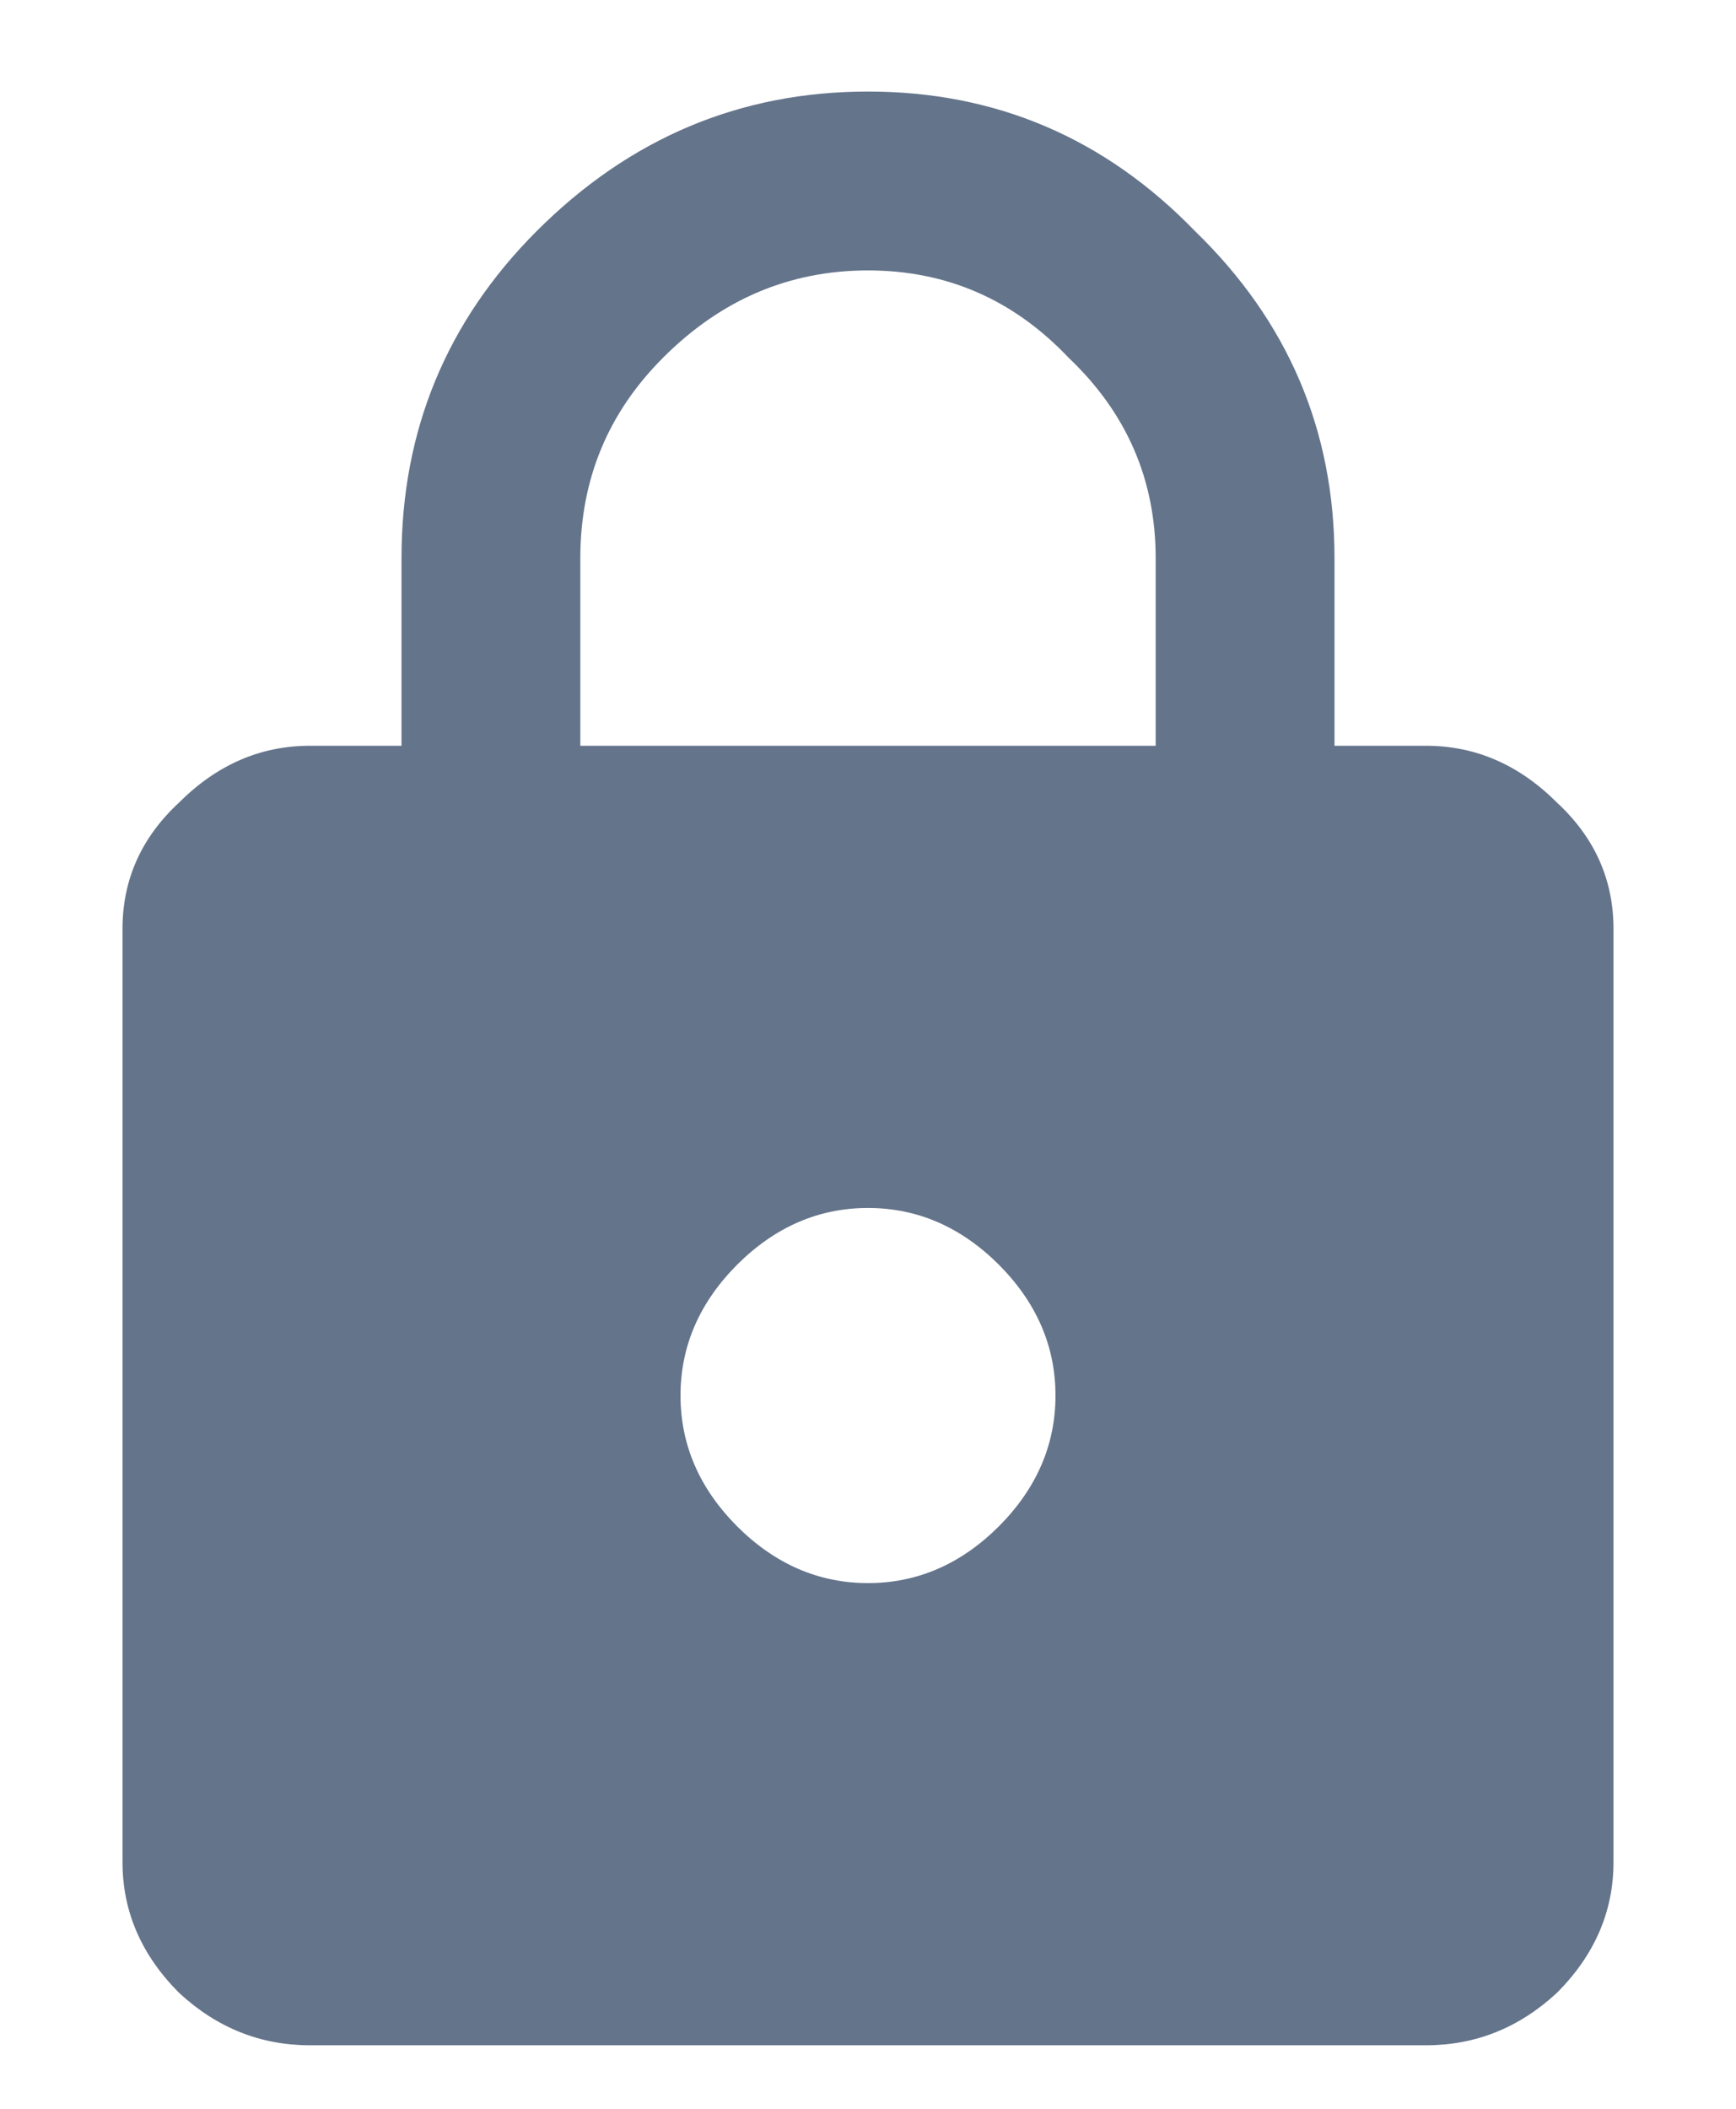 <svg width="14" height="17" viewBox="0 0 14 17" fill="none" xmlns="http://www.w3.org/2000/svg">
<path d="M9.32 6.012V4.5C9.32 3.867 9.086 3.328 8.617 2.883C8.172 2.414 7.633 2.18 7 2.18C6.367 2.18 5.816 2.414 5.348 2.883C4.902 3.328 4.68 3.867 4.68 4.5V6.012H9.32ZM5.945 12.305C6.25 12.609 6.602 12.762 7 12.762C7.398 12.762 7.75 12.609 8.055 12.305C8.359 12 8.512 11.648 8.512 11.25C8.512 10.852 8.359 10.5 8.055 10.195C7.75 9.891 7.398 9.738 7 9.738C6.602 9.738 6.25 9.891 5.945 10.195C5.641 10.5 5.488 10.852 5.488 11.25C5.488 11.648 5.641 12 5.945 12.305ZM11.5 6.012C11.898 6.012 12.25 6.164 12.555 6.469C12.859 6.75 13.012 7.09 13.012 7.488V15.012C13.012 15.41 12.859 15.762 12.555 16.066C12.25 16.348 11.898 16.488 11.5 16.488H2.5C2.102 16.488 1.75 16.348 1.445 16.066C1.141 15.762 0.988 15.41 0.988 15.012V7.488C0.988 7.09 1.141 6.75 1.445 6.469C1.75 6.164 2.102 6.012 2.5 6.012H3.238V4.5C3.238 3.469 3.602 2.59 4.328 1.863C5.078 1.113 5.969 0.738 7 0.738C8.031 0.738 8.91 1.113 9.637 1.863C10.387 2.59 10.762 3.469 10.762 4.5V6.012H11.5Z" fill="#64748B"/>
</svg>
